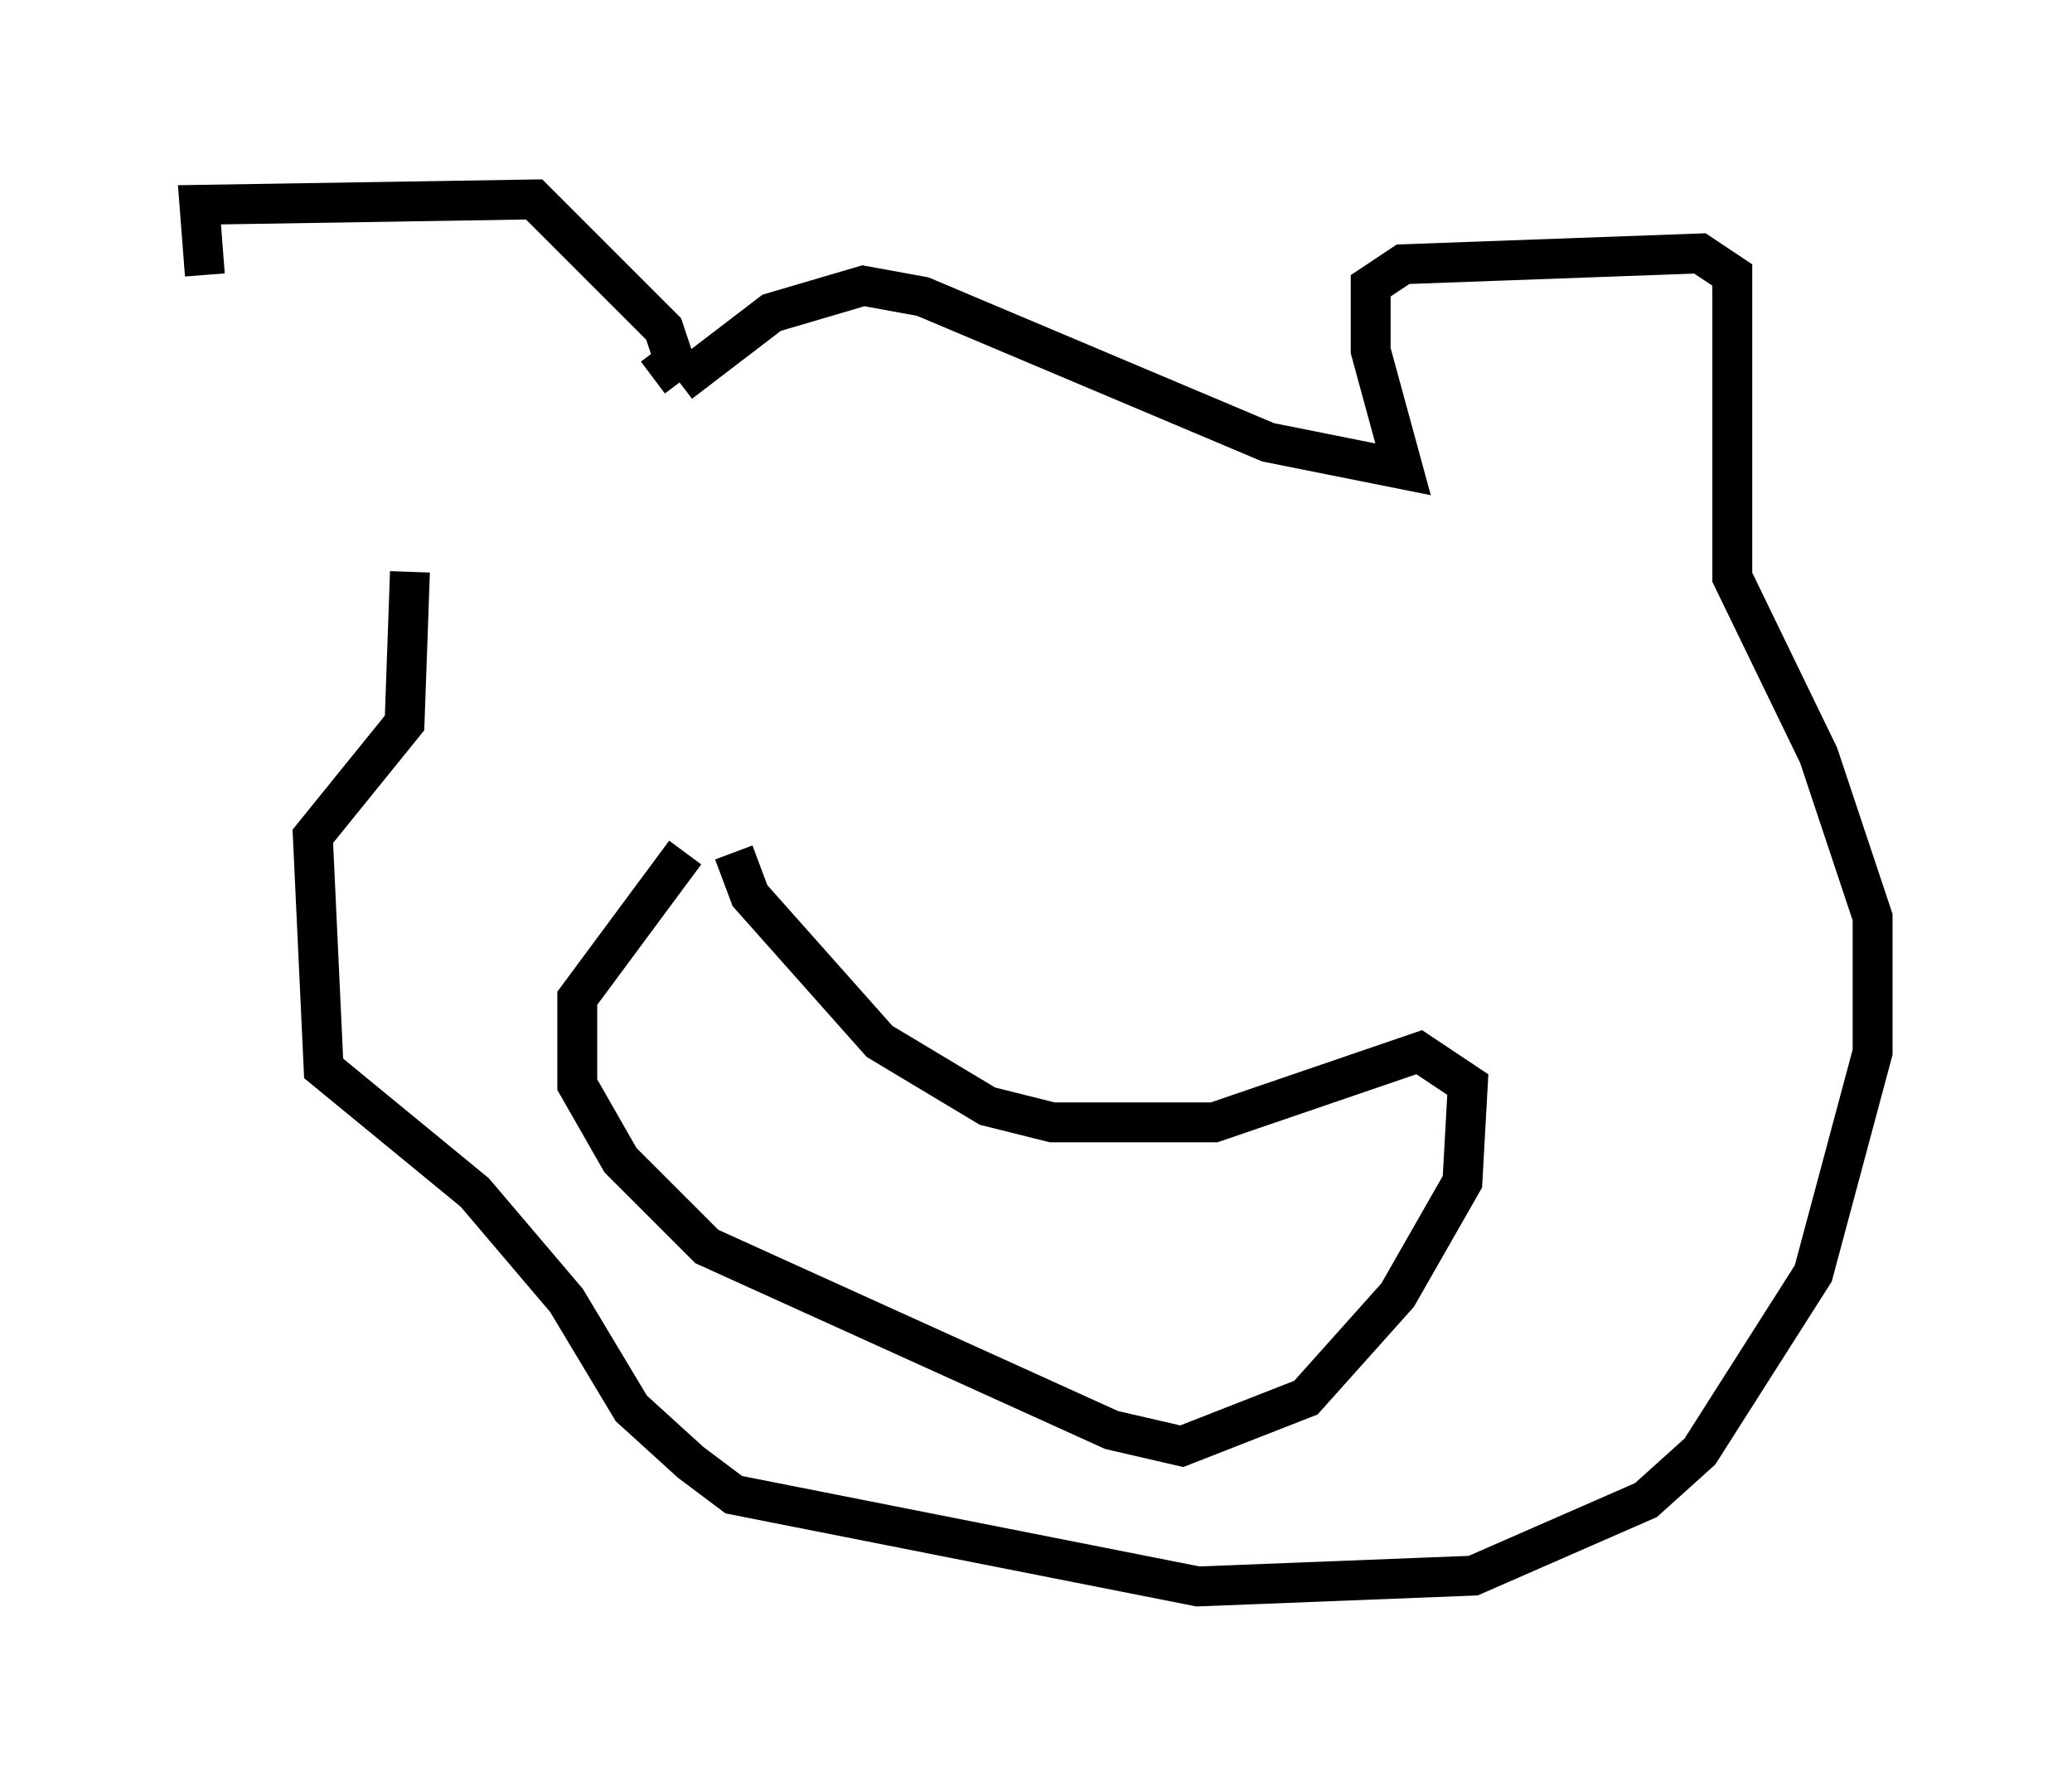 <?xml version="1.0" encoding="utf-8" ?>
<svg baseProfile="full" height="44.776" version="1.1" width="51.948" xmlns="http://www.w3.org/2000/svg" xmlns:ev="http://www.w3.org/2001/xml-events" xmlns:xlink="http://www.w3.org/1999/xlink"><defs /><rect fill="white" height="44.776" width="51.948" x="0" y="0" /><path d="M8.654, 12.848 m-3.518, -5.954 l-0.135, -1.759 8.39, -0.135 l3.248, 3.248 0.271, 0.812 l-0.541, 0.406 m0.677, 0.135 l2.3, -1.759 2.3, -0.677 l1.488, 0.271 8.66, 3.654 l3.383, 0.677 -0.812, -2.977 l0.0, -1.624 0.812, -0.541 l7.442, -0.271 0.812, 0.541 l0.0, 7.578 2.165, 4.465 l1.353, 4.059 0.0, 3.383 l-1.488, 5.548 -2.842, 4.465 l-1.353, 1.218 -4.33, 1.894 l-6.901, 0.271 -11.637, -2.3 l-1.083, -0.812 -1.488, -1.353 l-1.624, -2.706 -2.3, -2.706 l-3.789, -3.112 -0.271, -5.819 l2.3, -2.842 0.135, -3.789 m8.119, 7.036 l0.406, 1.083 3.248, 3.654 l2.706, 1.624 1.624, 0.406 l4.059, 0.0 5.142, -1.759 l1.218, 0.812 -0.135, 2.436 l-1.624, 2.842 -2.3, 2.571 l-3.112, 1.218 -1.759, -0.406 l-10.149, -4.601 -2.165, -2.165 l-1.083, -1.894 0.0, -2.165 l2.706, -3.654 " fill="none" stroke="black" stroke-width="1" /></svg>